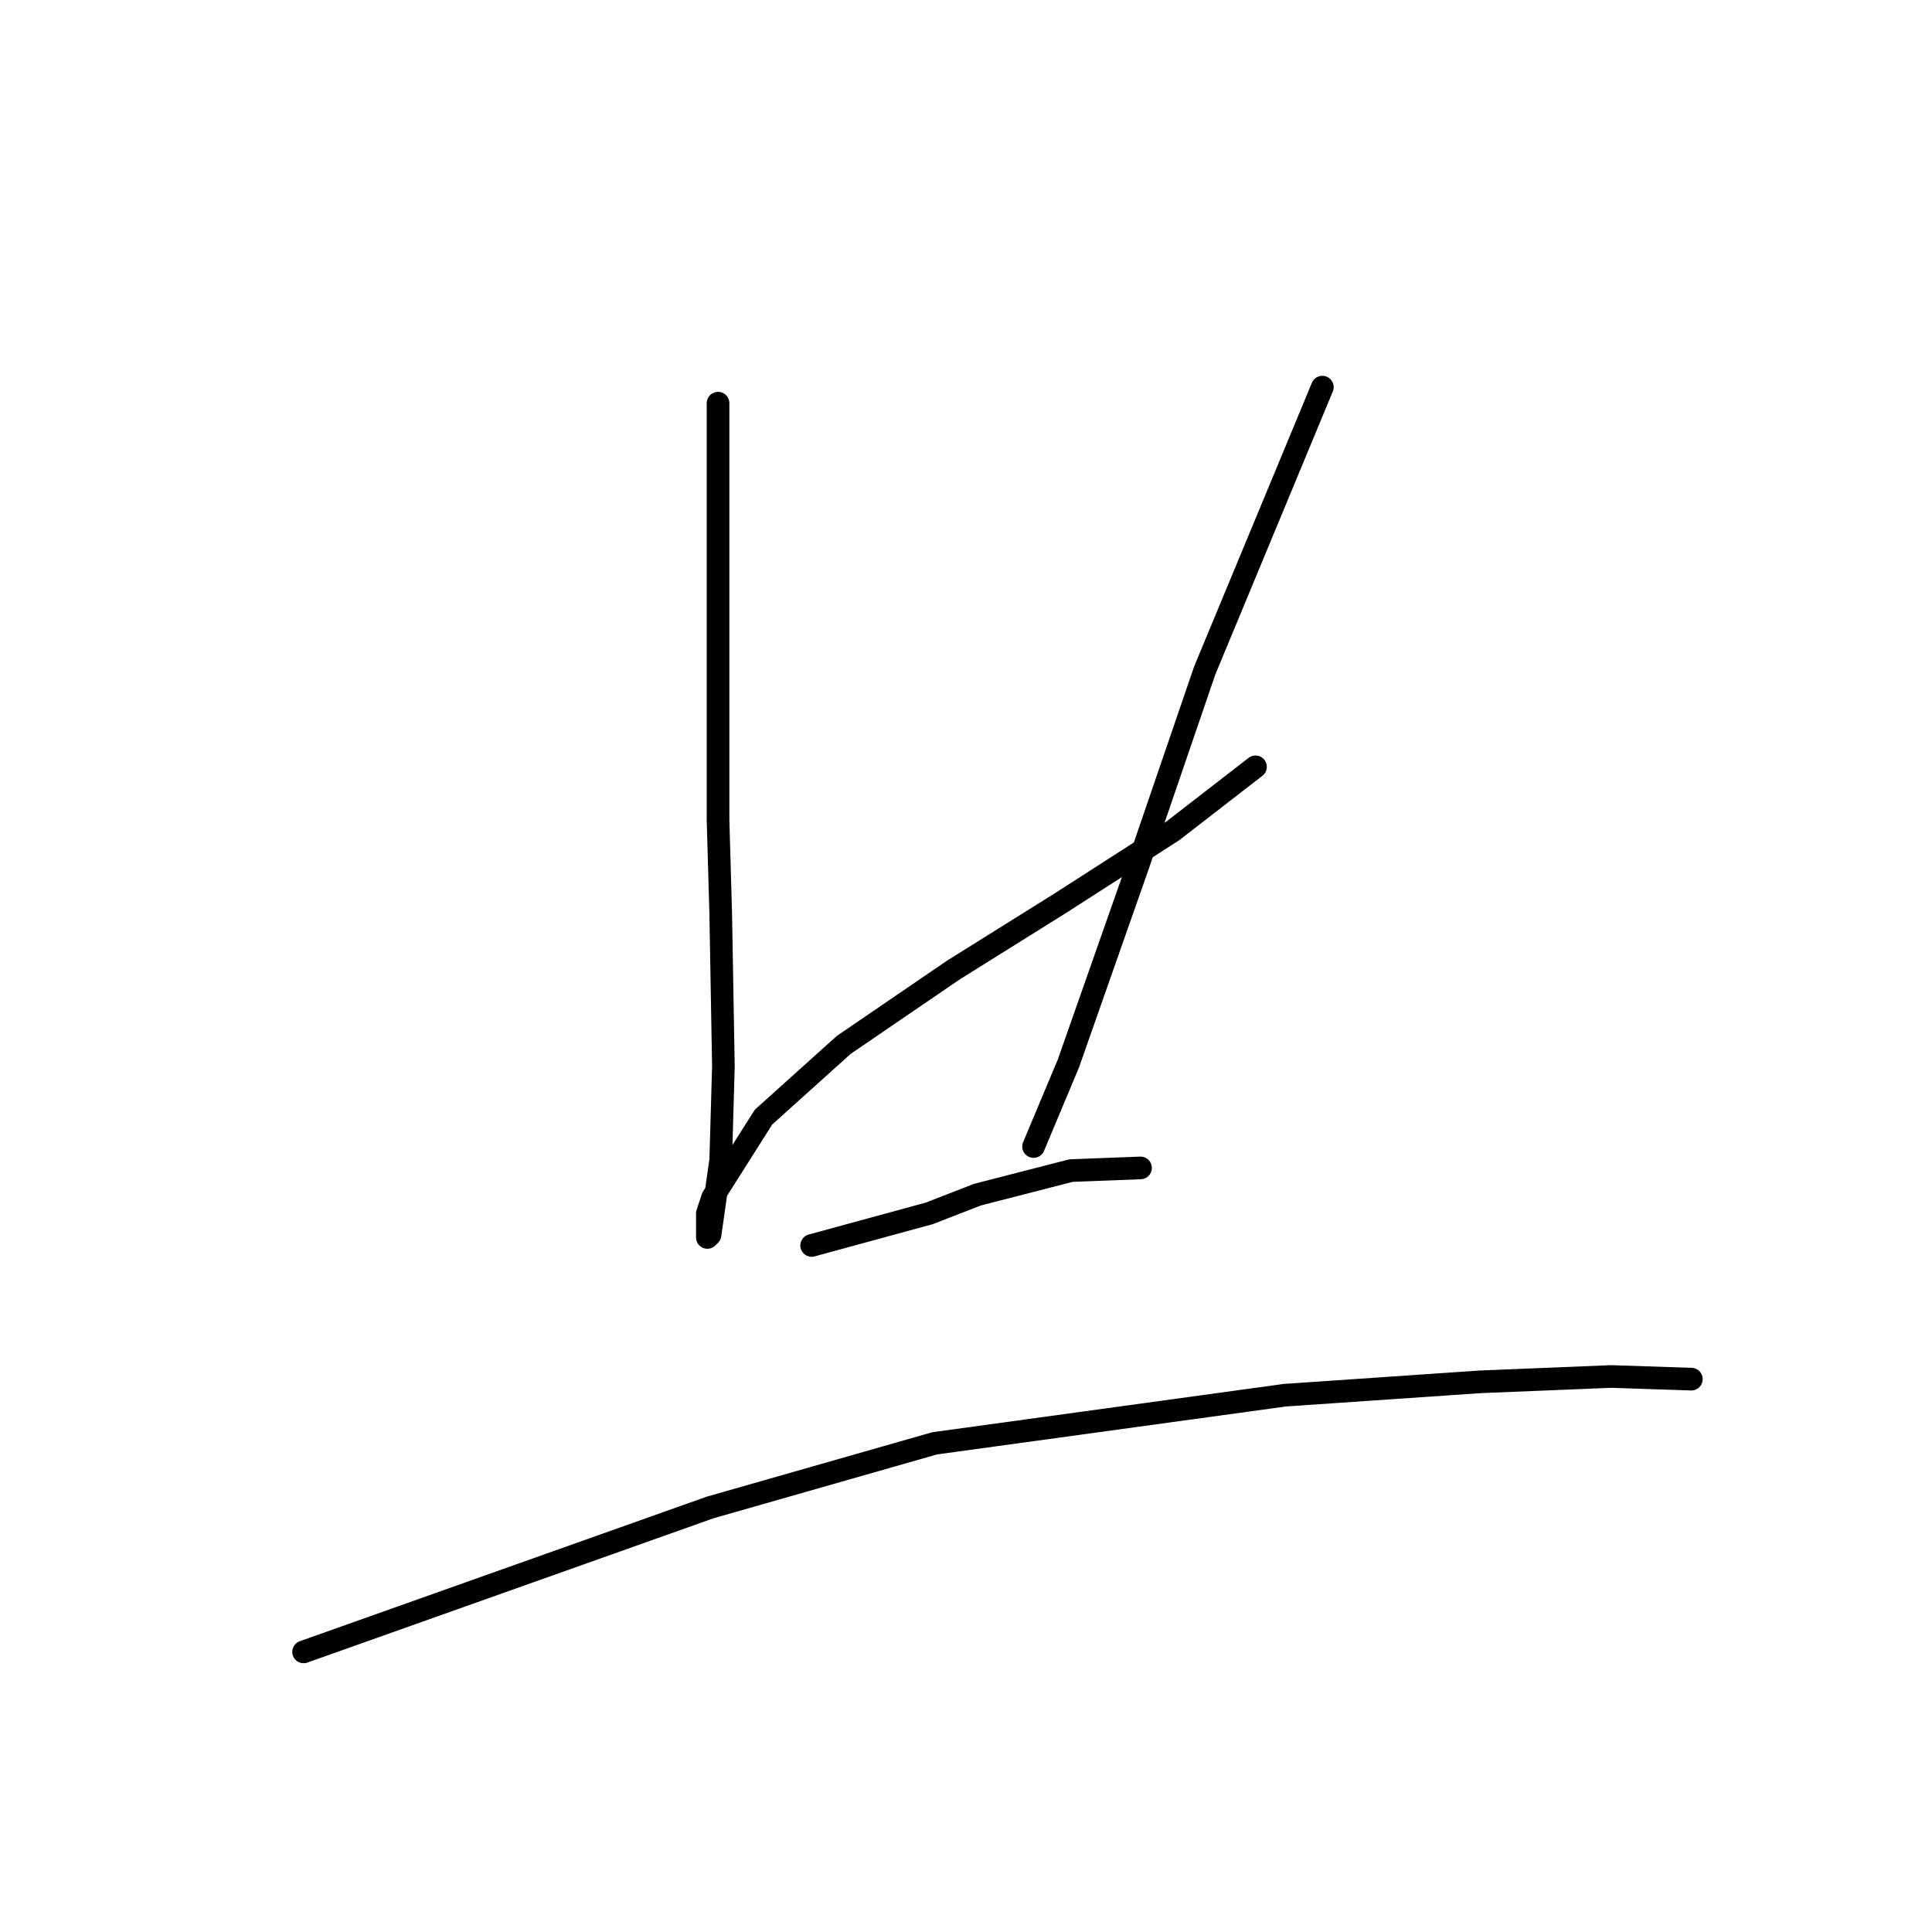 <?xml version="1.0" standalone="no"?>
    <svg width="256" height="256" xmlns="http://www.w3.org/2000/svg" version="1.1">
    <polyline stroke="black" stroke-width="3" stroke-linecap="round" fill="transparent" stroke-linejoin="round" points="95.146 53.424 95.146 62.636 95.146 71.848 95.146 82.123 95.146 108.695 95.5 121.096 95.854 141.292 95.5 153.692 94.083 163.613 93.729 163.967 93.729 160.778 94.437 158.652 101.169 148.023 111.798 138.457 126.325 128.537 140.497 119.679 155.378 110.113 166.361 101.609 166.361 101.609 " />
        <polyline stroke="black" stroke-width="3" stroke-linecap="round" fill="transparent" stroke-linejoin="round" points="175.219 51.298 167.424 70.076 159.629 88.854 150.772 114.719 141.56 140.937 136.954 151.921 136.954 151.921 " />
        <polyline stroke="black" stroke-width="3" stroke-linecap="round" fill="transparent" stroke-linejoin="round" points="107.547 165.03 115.341 162.904 123.136 160.778 129.513 158.298 141.914 155.109 151.126 154.755 151.126 154.755 " />
        <polyline stroke="black" stroke-width="3" stroke-linecap="round" fill="transparent" stroke-linejoin="round" points="40.229 218.884 67.156 209.318 94.083 199.752 123.845 191.249 170.258 184.871 196.123 183.1 213.484 182.391 224.113 182.745 224.113 182.745 " />
        </svg>